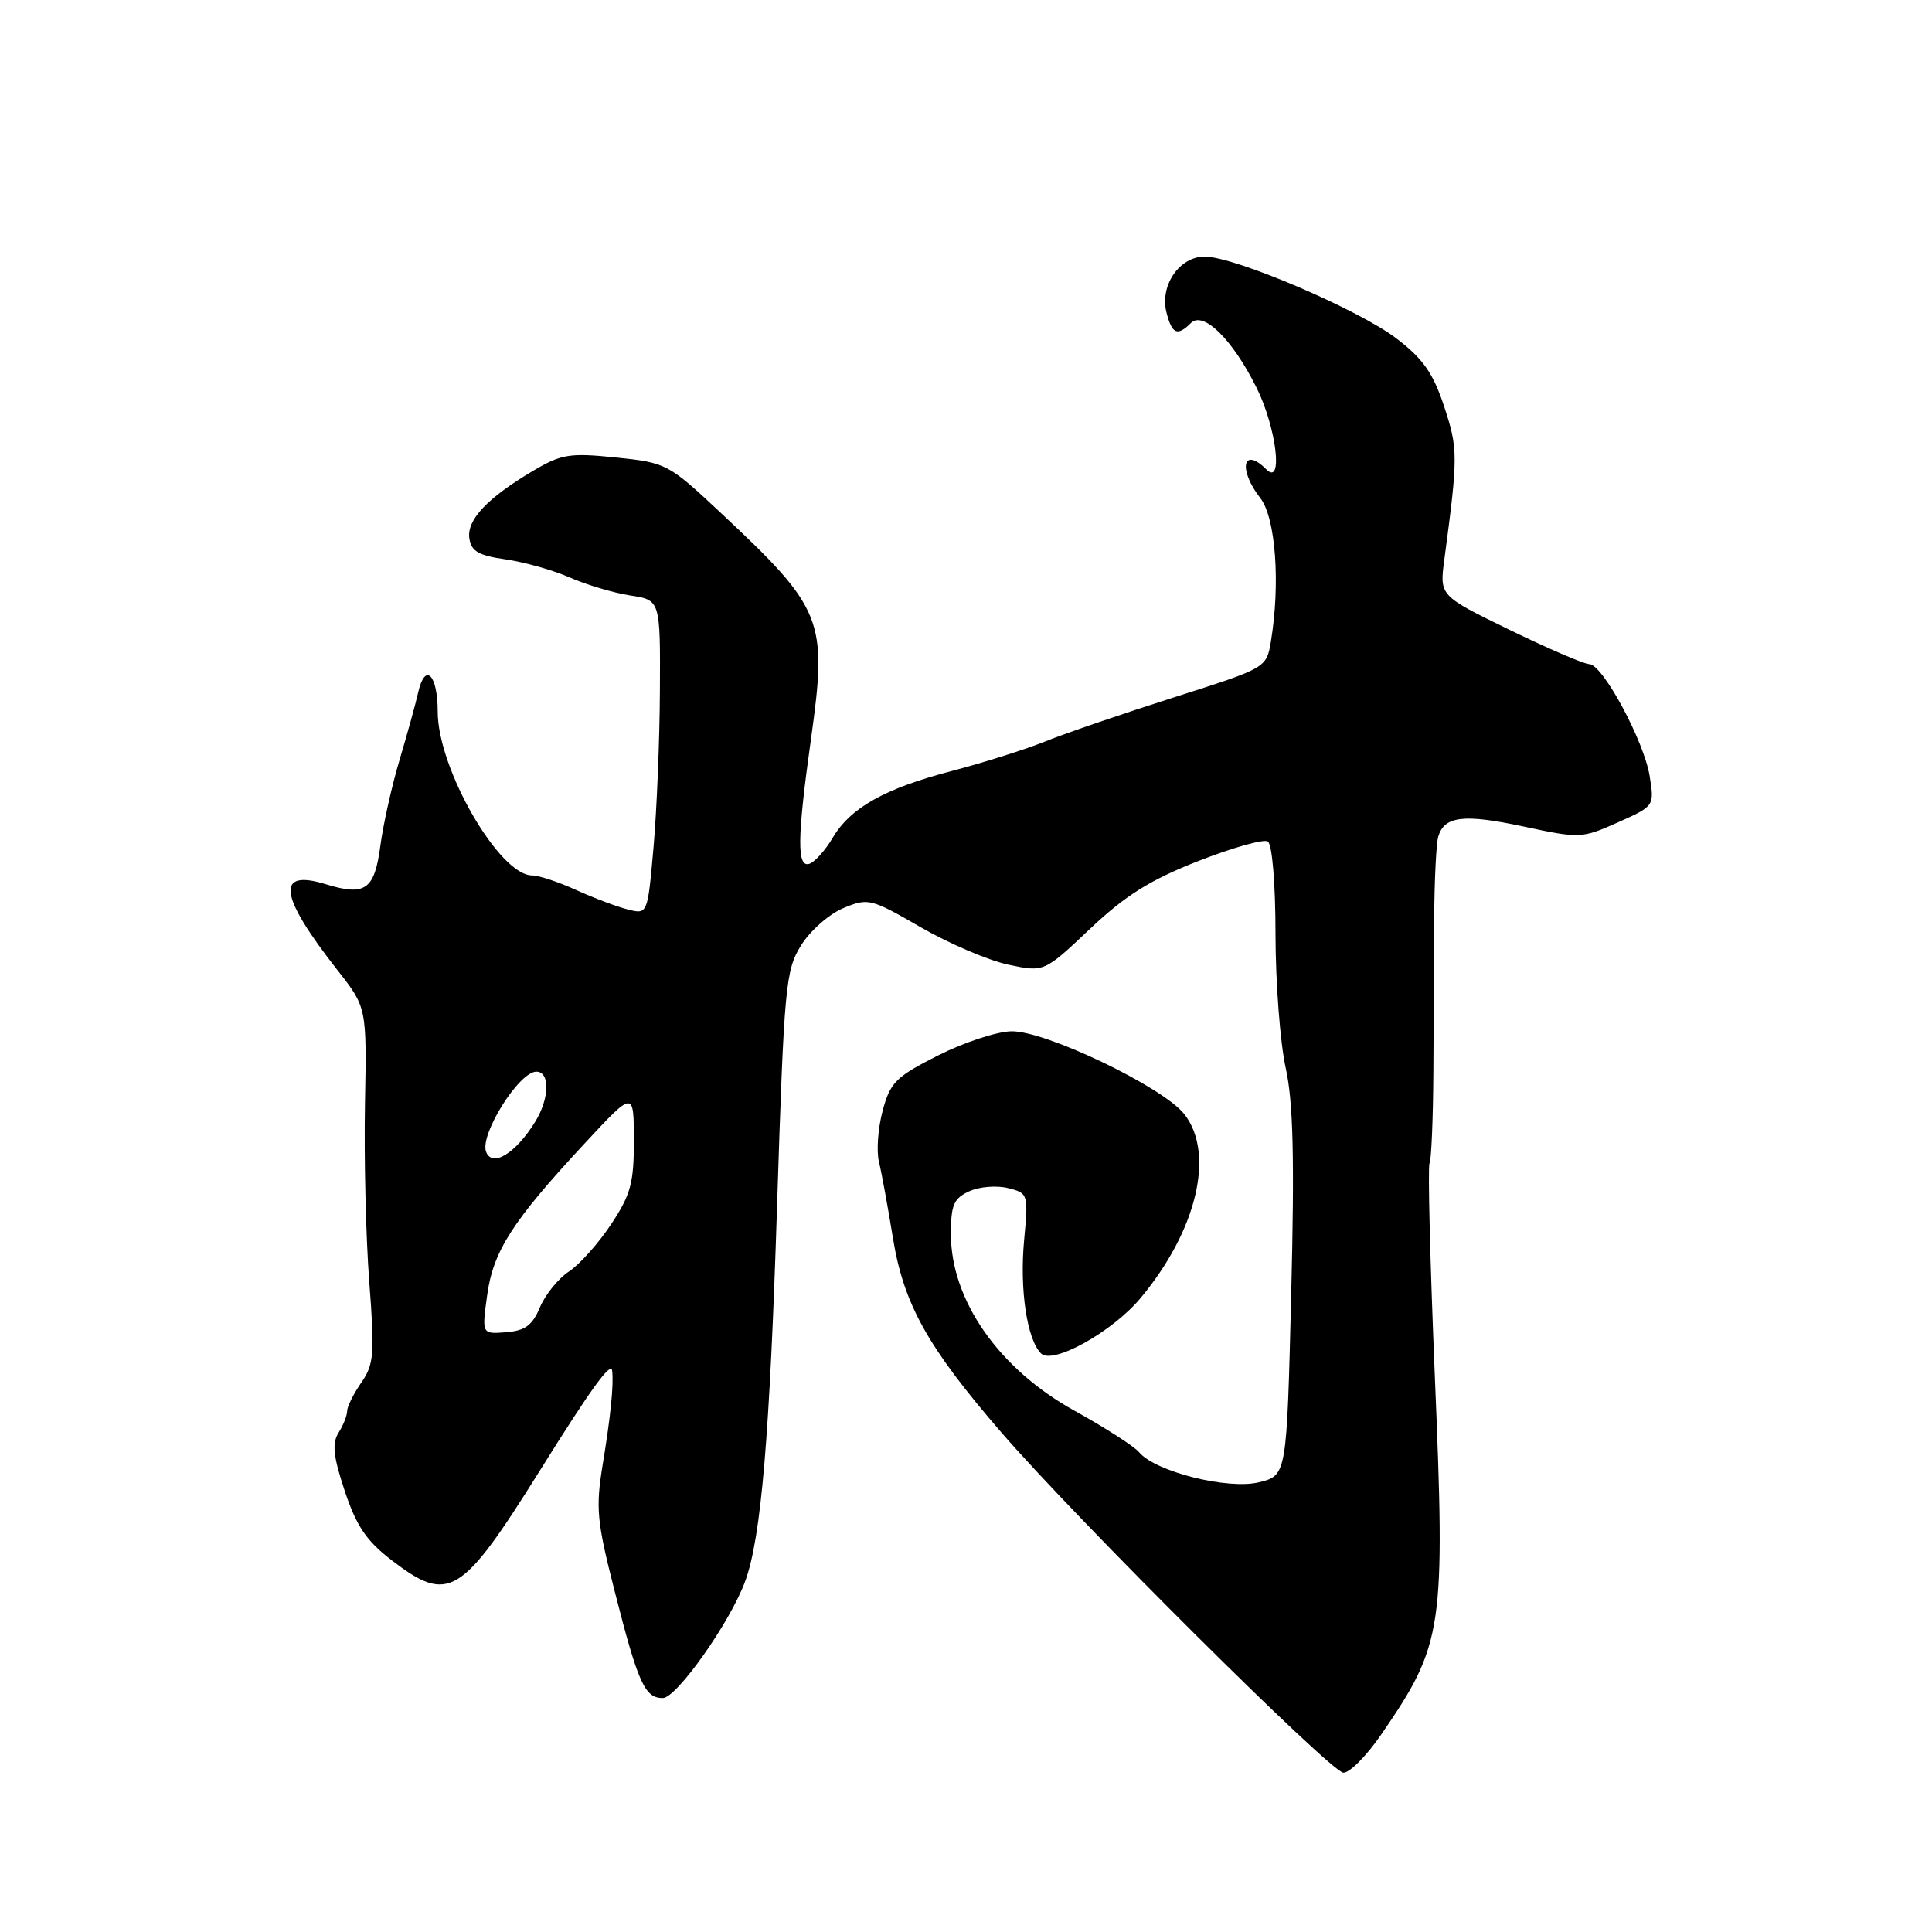 <?xml version="1.0" encoding="UTF-8" standalone="no"?>
<!DOCTYPE svg PUBLIC "-//W3C//DTD SVG 1.1//EN" "http://www.w3.org/Graphics/SVG/1.1/DTD/svg11.dtd" >
<svg xmlns="http://www.w3.org/2000/svg" xmlns:xlink="http://www.w3.org/1999/xlink" version="1.1" viewBox="0 0 256 256">
 <g >
 <path fill="currentColor"
d=" M 183.00 229.86 C 191.27 217.80 191.53 216.04 190.11 182.07 C 189.49 167.10 189.18 154.52 189.42 154.13 C 189.66 153.74 189.89 148.26 189.93 141.96 C 189.96 135.66 190.01 126.45 190.04 121.50 C 190.07 116.55 190.31 111.75 190.58 110.84 C 191.39 108.12 193.97 107.83 201.94 109.53 C 209.32 111.11 209.61 111.10 214.36 108.98 C 219.22 106.81 219.22 106.80 218.59 102.85 C 217.85 98.20 212.35 88.00 210.58 88.00 C 209.91 88.00 205.17 85.96 200.05 83.47 C 190.75 78.94 190.75 78.94 191.37 74.22 C 193.21 60.46 193.21 59.48 191.36 53.87 C 189.89 49.42 188.56 47.53 185.00 44.82 C 179.94 40.98 163.59 34.00 159.63 34.00 C 156.28 34.00 153.66 37.81 154.56 41.39 C 155.29 44.27 156.01 44.59 157.79 42.81 C 159.44 41.16 163.29 44.93 166.50 51.37 C 169.13 56.65 170.07 64.47 167.80 62.20 C 164.68 59.08 164.03 62.20 167.00 66.00 C 169.03 68.60 169.67 77.32 168.40 85.00 C 167.81 88.50 167.81 88.50 155.66 92.37 C 148.97 94.50 141.30 97.12 138.62 98.20 C 135.94 99.28 130.31 101.06 126.12 102.16 C 117.20 104.49 112.69 107.03 110.32 111.04 C 109.38 112.63 108.02 114.16 107.30 114.44 C 105.57 115.10 105.61 111.12 107.46 97.92 C 109.67 82.10 109.10 80.68 95.46 67.91 C 88.56 61.45 88.29 61.31 81.61 60.62 C 75.48 59.99 74.39 60.17 70.65 62.38 C 64.58 65.97 61.84 68.87 62.19 71.33 C 62.44 73.05 63.41 73.61 67.00 74.12 C 69.47 74.48 73.30 75.55 75.50 76.52 C 77.70 77.49 81.30 78.56 83.50 78.90 C 87.50 79.51 87.50 79.51 87.44 91.51 C 87.41 98.10 87.02 107.48 86.59 112.33 C 85.81 121.17 85.81 121.17 83.19 120.51 C 81.75 120.15 78.67 118.99 76.34 117.93 C 74.01 116.87 71.39 116.00 70.51 116.00 C 66.16 116.00 58.00 101.85 58.00 94.31 C 58.00 89.38 56.34 87.70 55.42 91.71 C 55.08 93.24 53.95 97.31 52.93 100.74 C 51.91 104.17 50.77 109.27 50.40 112.07 C 49.62 117.91 48.41 118.77 43.19 117.17 C 36.47 115.10 36.96 118.67 44.74 128.58 C 48.60 133.50 48.60 133.50 48.36 146.35 C 48.23 153.42 48.48 163.99 48.93 169.85 C 49.66 179.43 49.56 180.77 47.87 183.21 C 46.84 184.70 46.00 186.39 46.00 186.97 C 46.00 187.55 45.49 188.85 44.86 189.85 C 43.97 191.27 44.16 192.97 45.69 197.59 C 47.24 202.24 48.57 204.19 51.91 206.75 C 59.46 212.53 61.11 211.53 71.53 194.87 C 78.27 184.07 80.95 180.36 81.11 181.62 C 81.34 183.42 80.91 187.68 79.87 194.00 C 78.91 199.85 79.07 201.55 81.47 210.94 C 84.56 223.06 85.44 225.00 87.82 225.00 C 89.66 225.00 96.79 214.90 98.75 209.50 C 100.86 203.73 102.00 190.26 102.97 159.65 C 103.90 130.66 104.09 128.59 106.13 125.29 C 107.33 123.35 109.84 121.13 111.73 120.34 C 115.04 118.96 115.37 119.04 121.99 122.86 C 125.75 125.03 130.97 127.26 133.59 127.82 C 138.35 128.83 138.35 128.83 144.42 123.09 C 149.12 118.65 152.38 116.61 158.74 114.11 C 163.28 112.33 167.44 111.15 167.99 111.50 C 168.57 111.86 169.01 117.06 169.01 123.81 C 169.02 130.24 169.63 138.20 170.36 141.50 C 171.36 146.03 171.54 153.37 171.09 171.50 C 170.50 195.50 170.50 195.50 166.82 196.41 C 162.72 197.42 153.08 195.01 150.94 192.43 C 150.29 191.65 146.44 189.18 142.38 186.93 C 132.38 181.41 126.00 172.30 126.00 163.53 C 126.00 159.66 126.37 158.79 128.43 157.85 C 129.76 157.24 132.07 157.05 133.57 157.43 C 136.24 158.10 136.27 158.20 135.70 164.34 C 135.09 170.87 136.08 177.48 137.94 179.34 C 139.48 180.88 147.40 176.48 151.13 172.00 C 158.60 163.06 161.02 152.84 156.92 147.62 C 154.07 144.01 138.48 136.54 133.99 136.65 C 132.06 136.69 127.69 138.14 124.28 139.86 C 118.72 142.67 117.96 143.42 116.96 147.16 C 116.34 149.46 116.12 152.50 116.46 153.92 C 116.81 155.34 117.64 159.88 118.31 164.00 C 119.74 172.82 122.91 178.51 132.73 189.86 C 142.77 201.45 176.30 234.80 178.00 234.89 C 178.82 234.93 181.07 232.67 183.00 229.86 Z  M 64.55 171.64 C 65.35 165.77 67.87 161.84 77.48 151.50 C 83.98 144.50 83.98 144.50 83.99 151.08 C 84.00 156.74 83.58 158.30 80.97 162.23 C 79.30 164.75 76.79 167.56 75.39 168.48 C 73.99 169.40 72.26 171.53 71.55 173.21 C 70.54 175.62 69.58 176.33 67.05 176.53 C 63.84 176.78 63.84 176.78 64.55 171.64 Z  M 64.41 152.62 C 63.54 150.35 68.77 142.00 71.07 142.00 C 72.90 142.00 72.82 145.55 70.92 148.63 C 68.32 152.84 65.22 154.74 64.41 152.62 Z "/>
</g>
</svg>